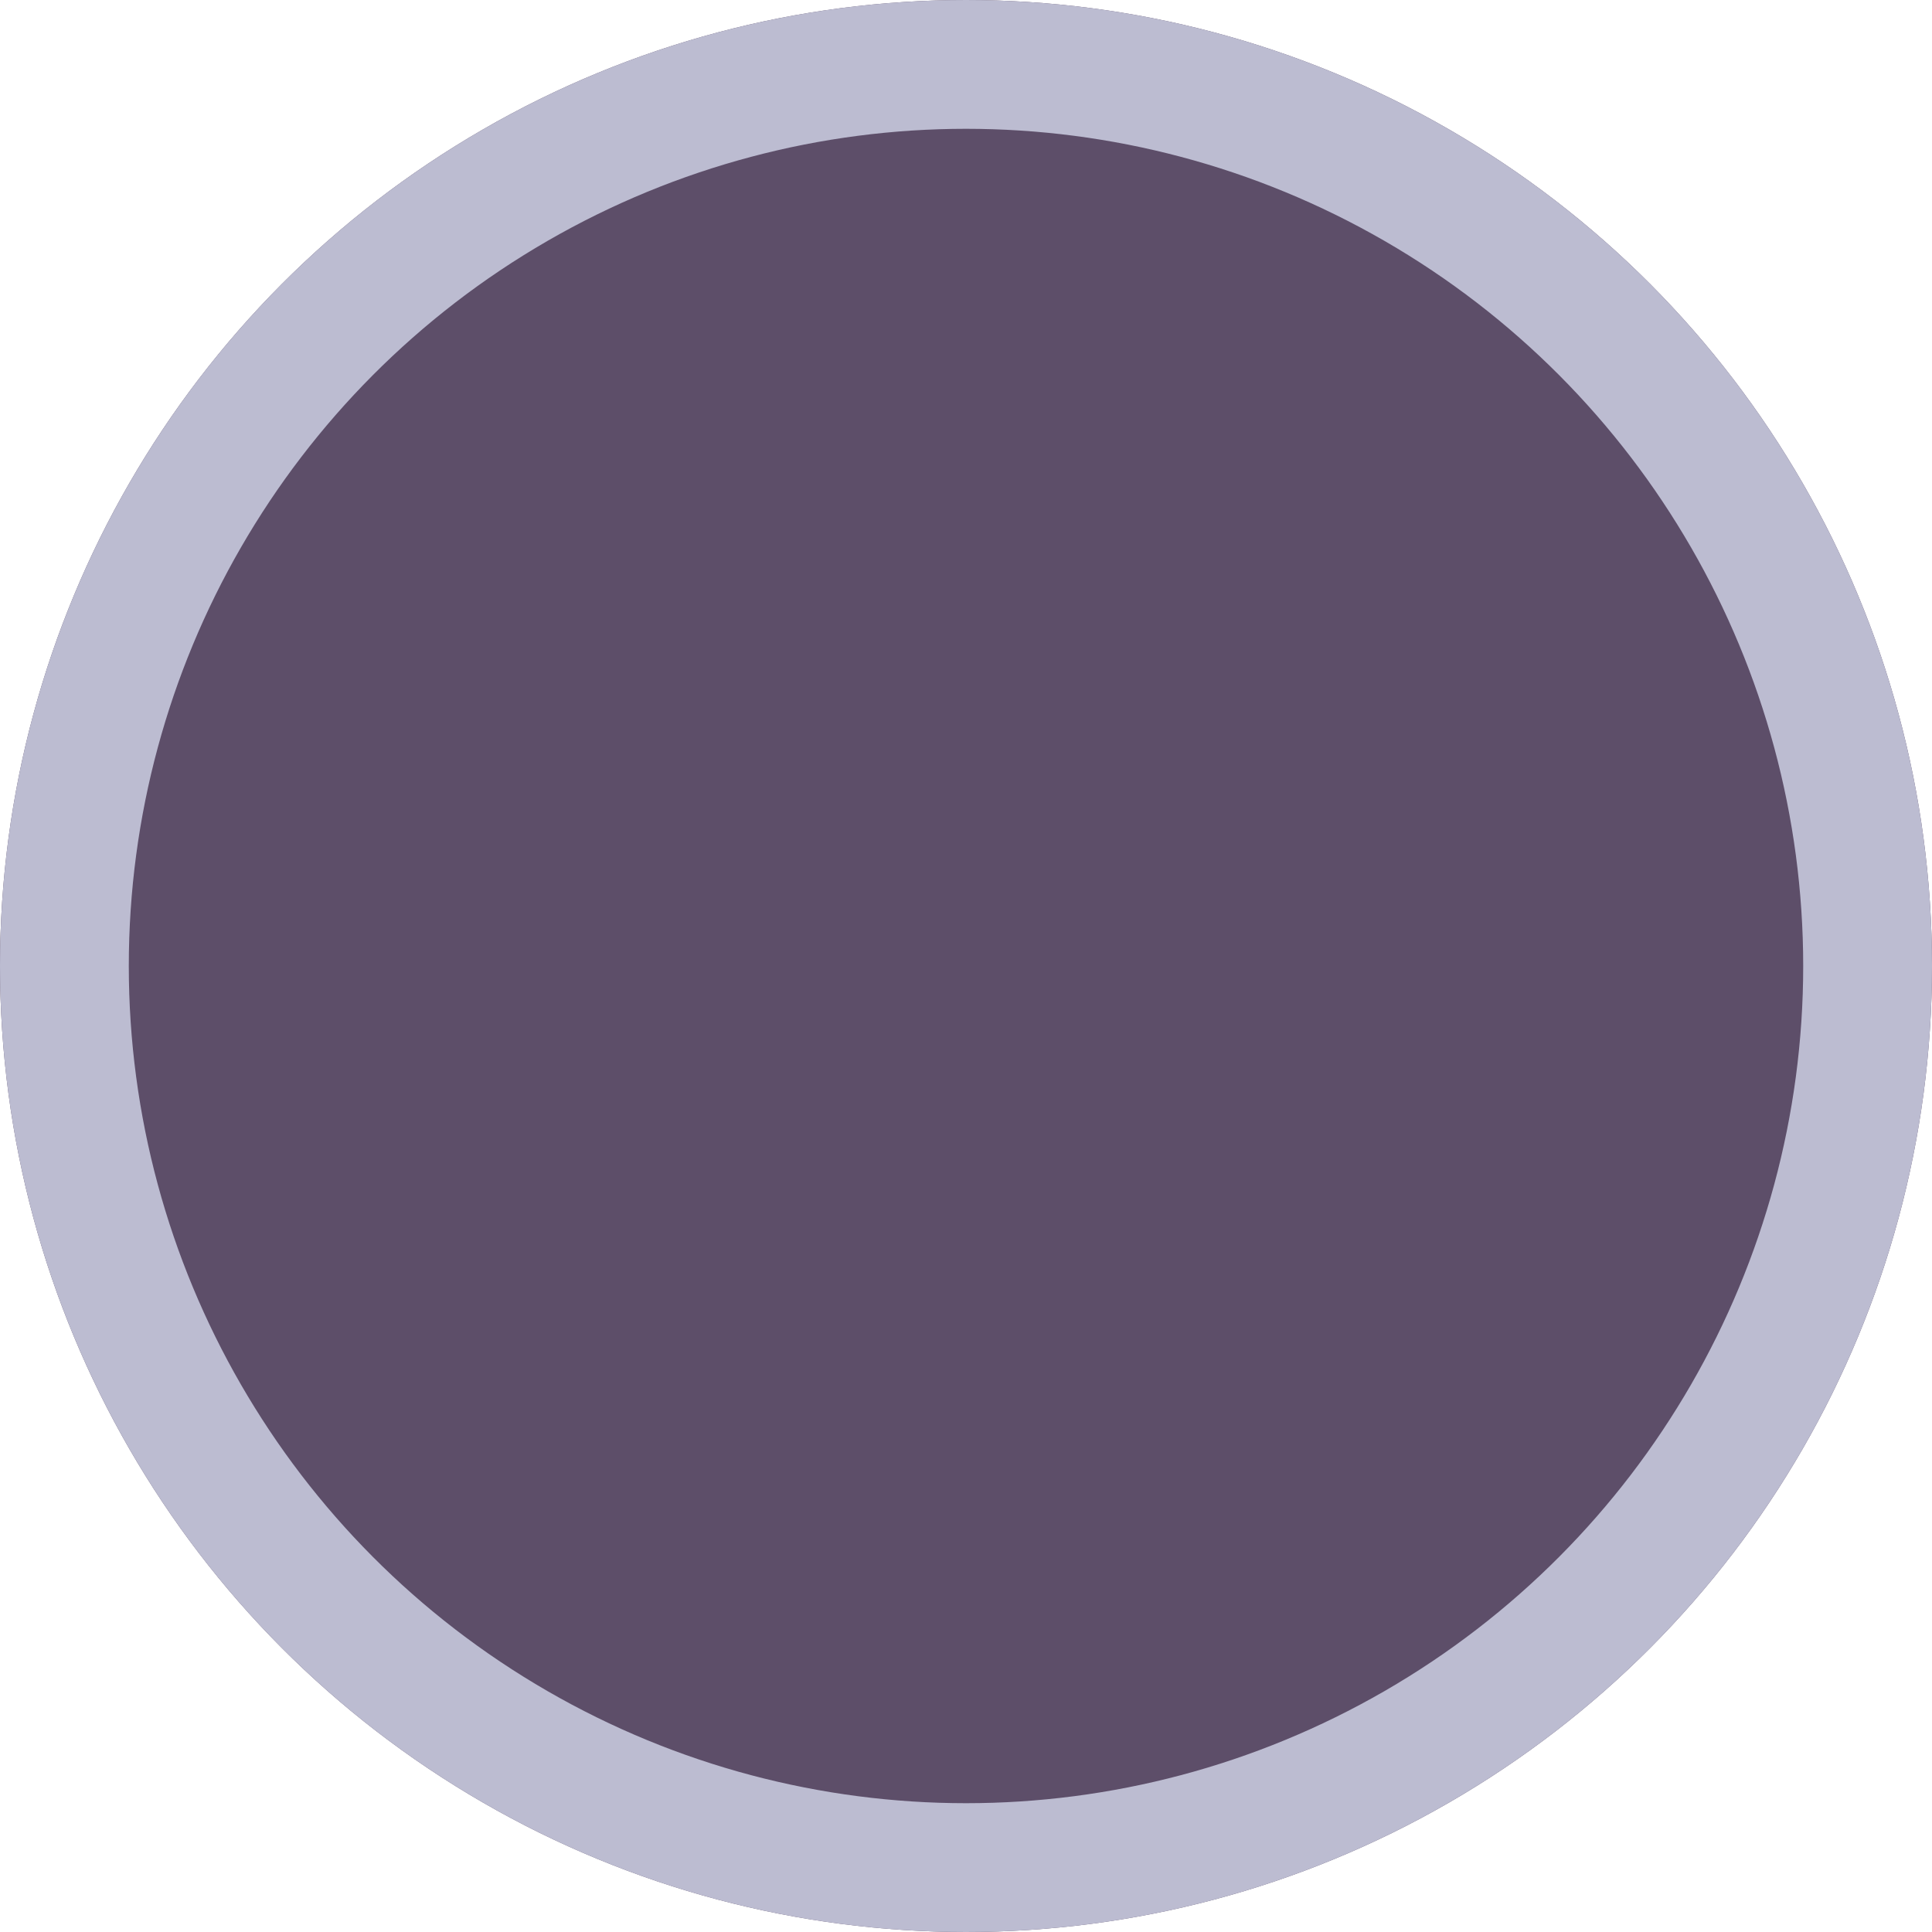 <svg xmlns="http://www.w3.org/2000/svg" width="120" height="120" viewBox="0 0 120 120">
  <g id="그룹_3692" data-name="그룹 3692" transform="translate(-231 -990)">
    <g id="타원_18" data-name="타원 18" transform="translate(231 990)" fill="#5d4e69" stroke="#bcbcd1" stroke-width="8">
      <circle cx="60" cy="60" r="60" stroke="none"/>
      <circle cx="60" cy="60" r="56" fill="none"/>
    </g>
  </g>
</svg>
